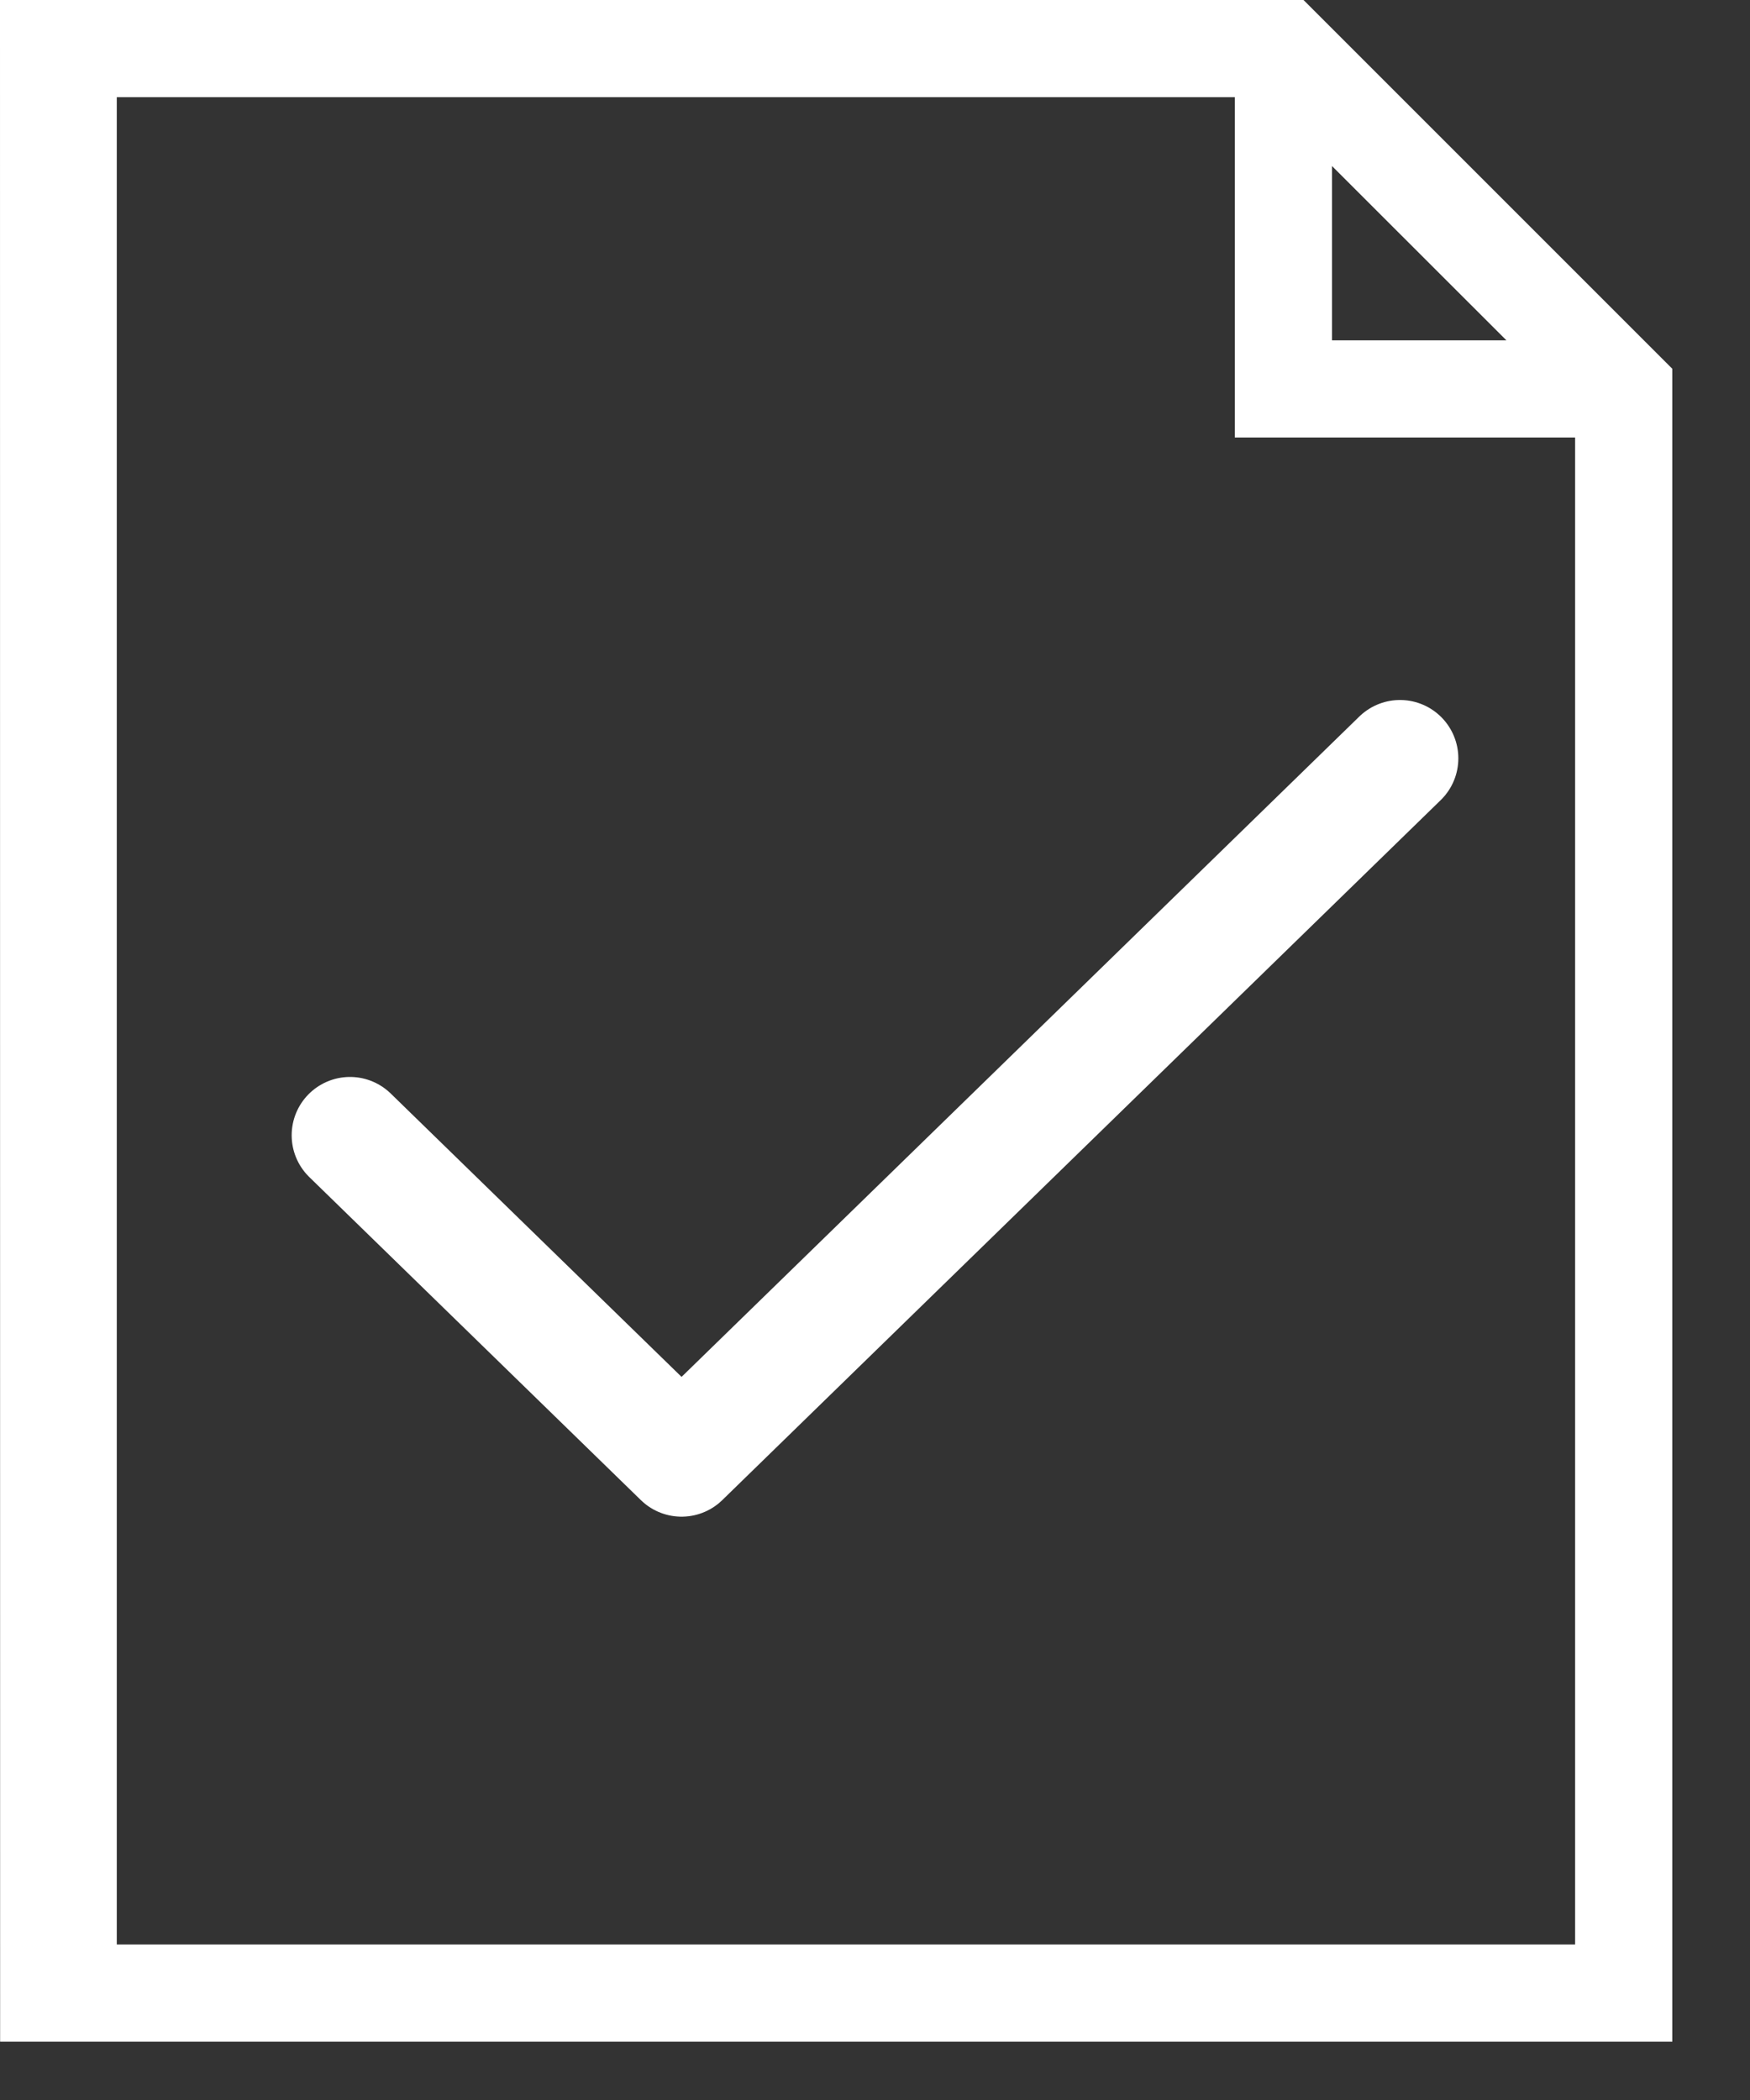 <svg width="15" height="18" viewBox="0 0 15 18" fill="none" xmlns="http://www.w3.org/2000/svg">
<rect x="0" y="0" width="15" height="18" fill="#333333" stroke="none"/>
<path d="M12 6.5L5.842 12.5L3 9.731" stroke="white" stroke-linecap="round" stroke-linejoin="round"/>
<path d="M4.001 0H0L0.001 17.5H14.334V15V3.161L11.173 0H4.001ZM13.501 16.667H1.001V8.5V0.833H2.667H10.584V3.75H13.501V15V16.667ZM11.417 1.423L12.912 2.917H11.417V1.423Z" fill="white"/>
</svg>
